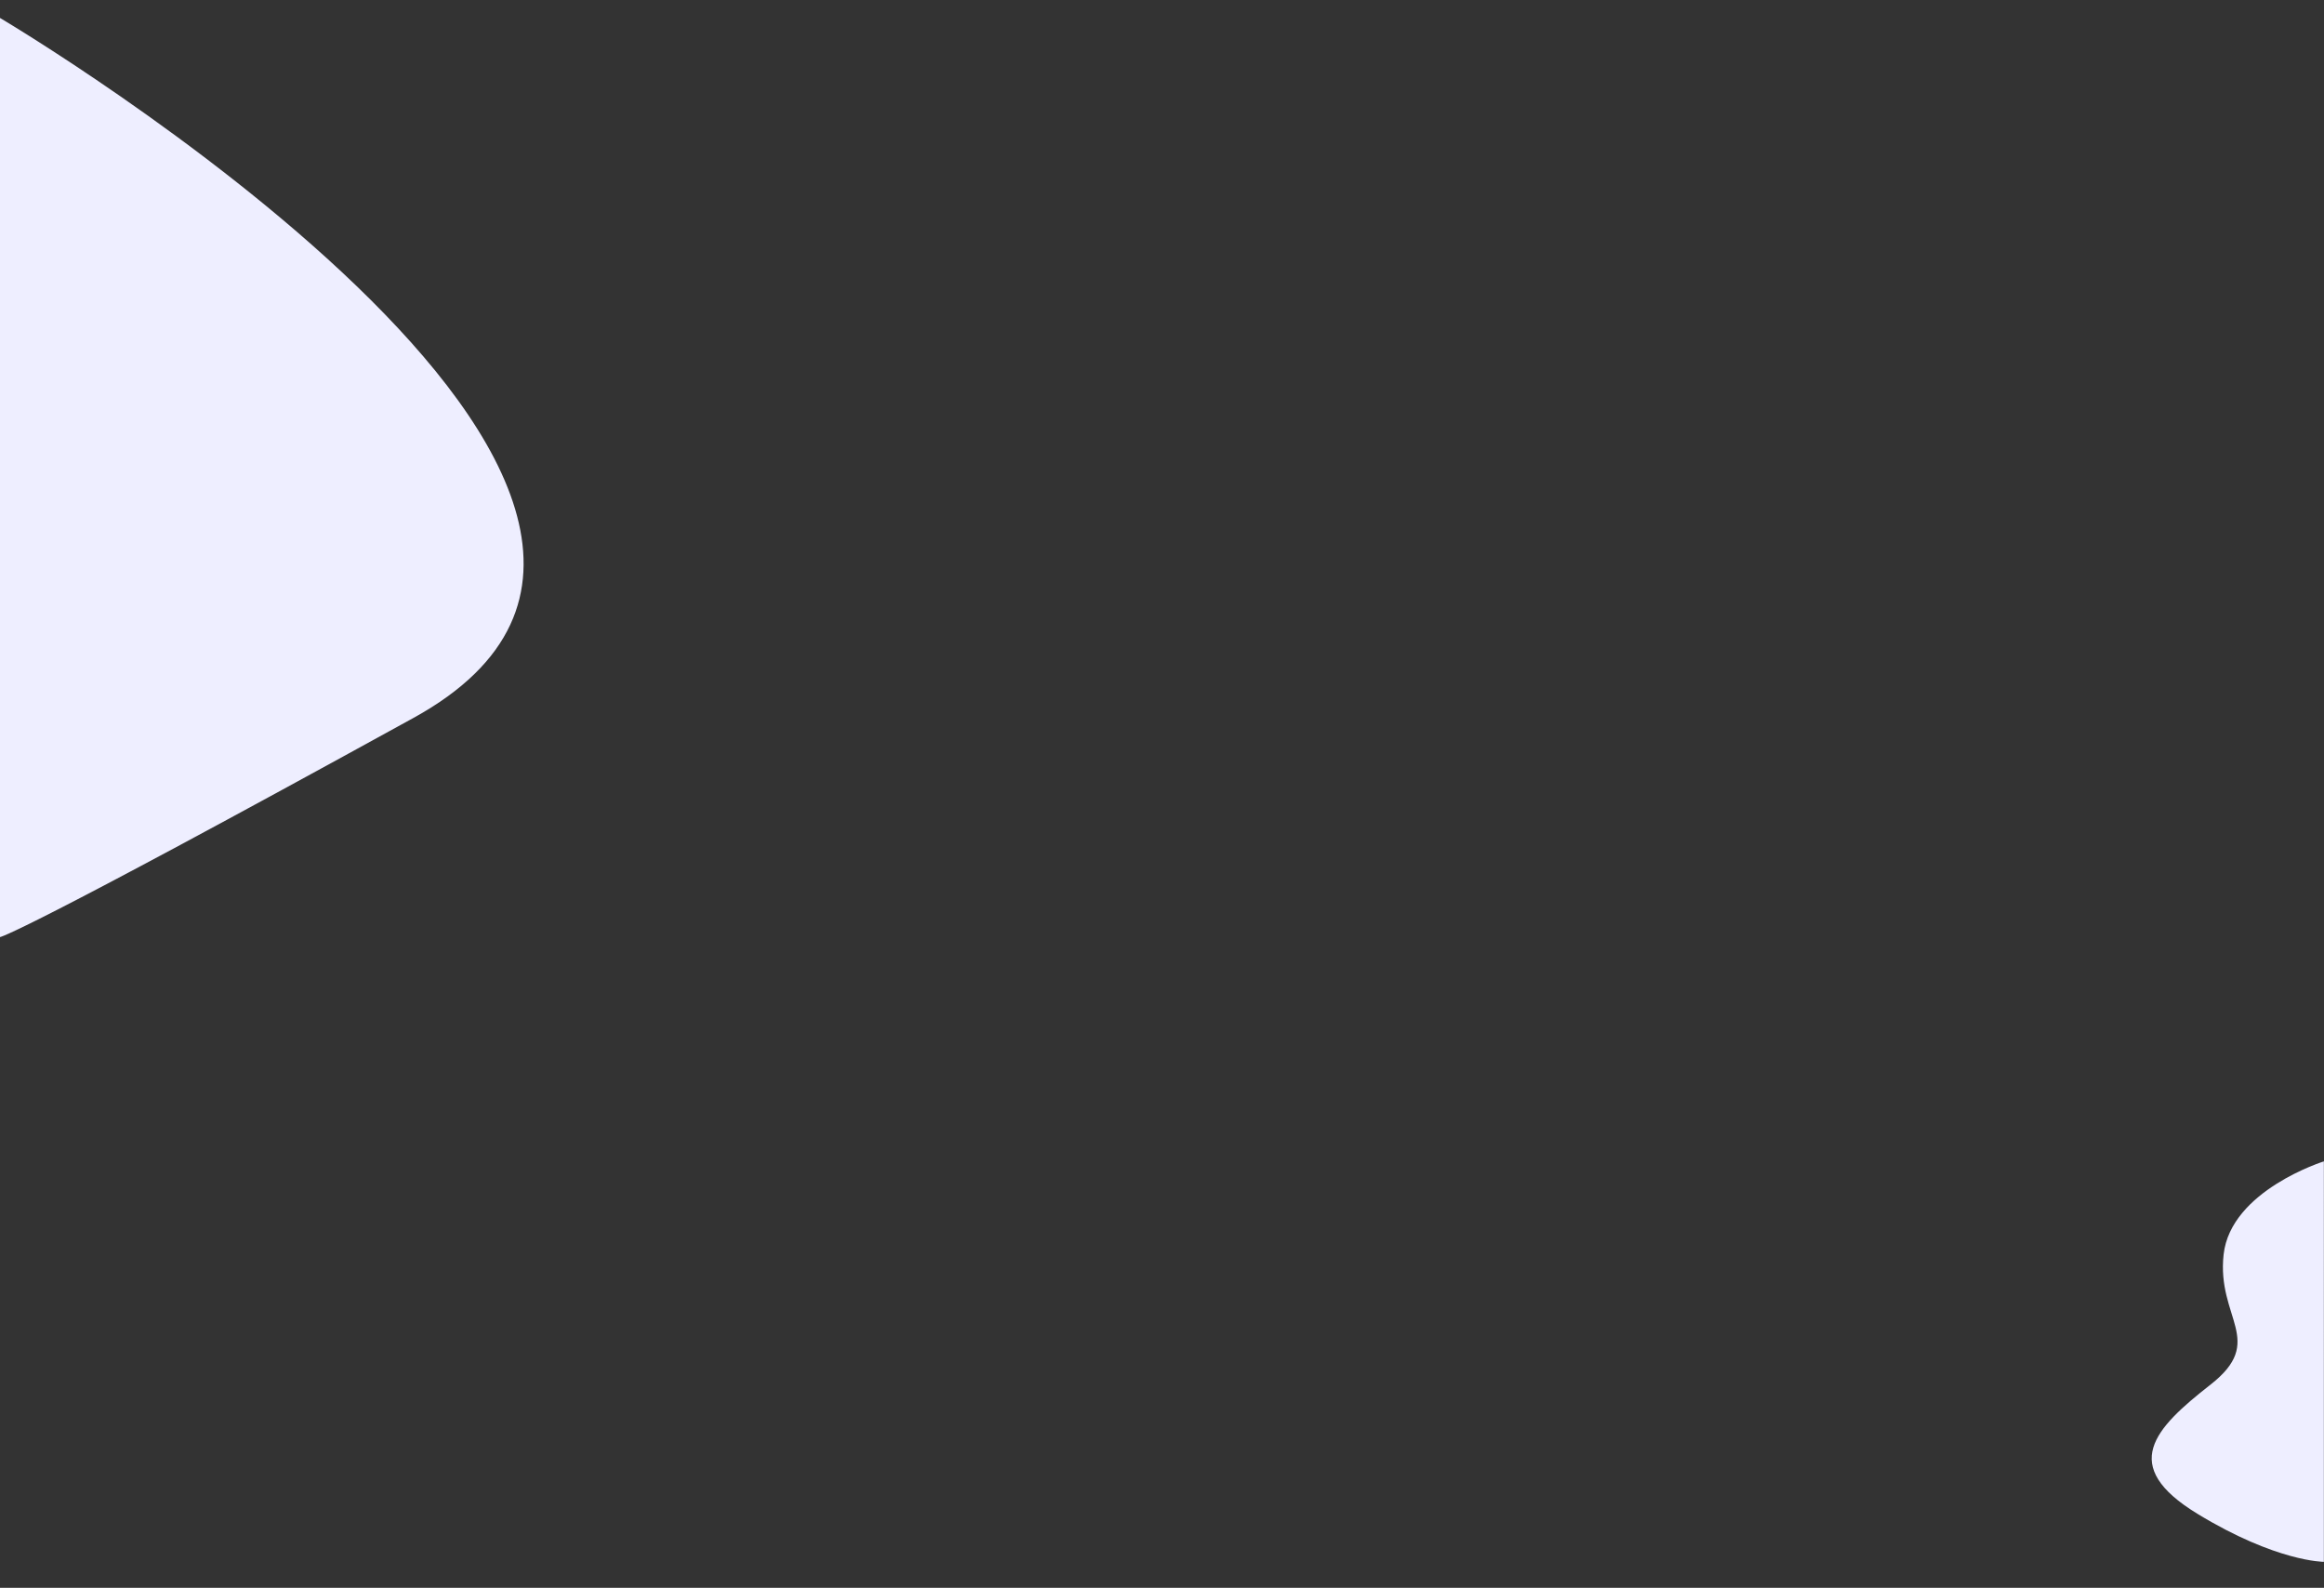 <?xml version="1.0" encoding="utf-8"?>
<!-- Generator: Adobe Illustrator 21.0.2, SVG Export Plug-In . SVG Version: 6.00 Build 0)  -->
<svg version="1.1" id="Слой_1" xmlns="http://www.w3.org/2000/svg" xmlns:xlink="http://www.w3.org/1999/xlink" x="0px" y="0px"
	 viewBox="0 0 1903 1300" style="enable-background:new 0 0 1903 1300;" xml:space="preserve">
<rect x="0" y="0" width="1903" height="1300" fill="#333333" stroke="none"/>
<style type="text/css">
	.st0{fill:#EEEEFF;}
</style>
<path class="st0" d="M1903,950.8c0,0-76.4,23.8-82.2,76.3c-5.8,52.4,35.3,70.5-10.7,106.5s-75.4,66.4-10.7,105.8
	s103.5,39.3,103.5,39.3V950.8L1903,950.8z"/>
<path class="st0" d="M0,14.7c0,0,664.9,393.5,338.7,573S0,767.2,0,767.2V14.7z"/>
</svg>
